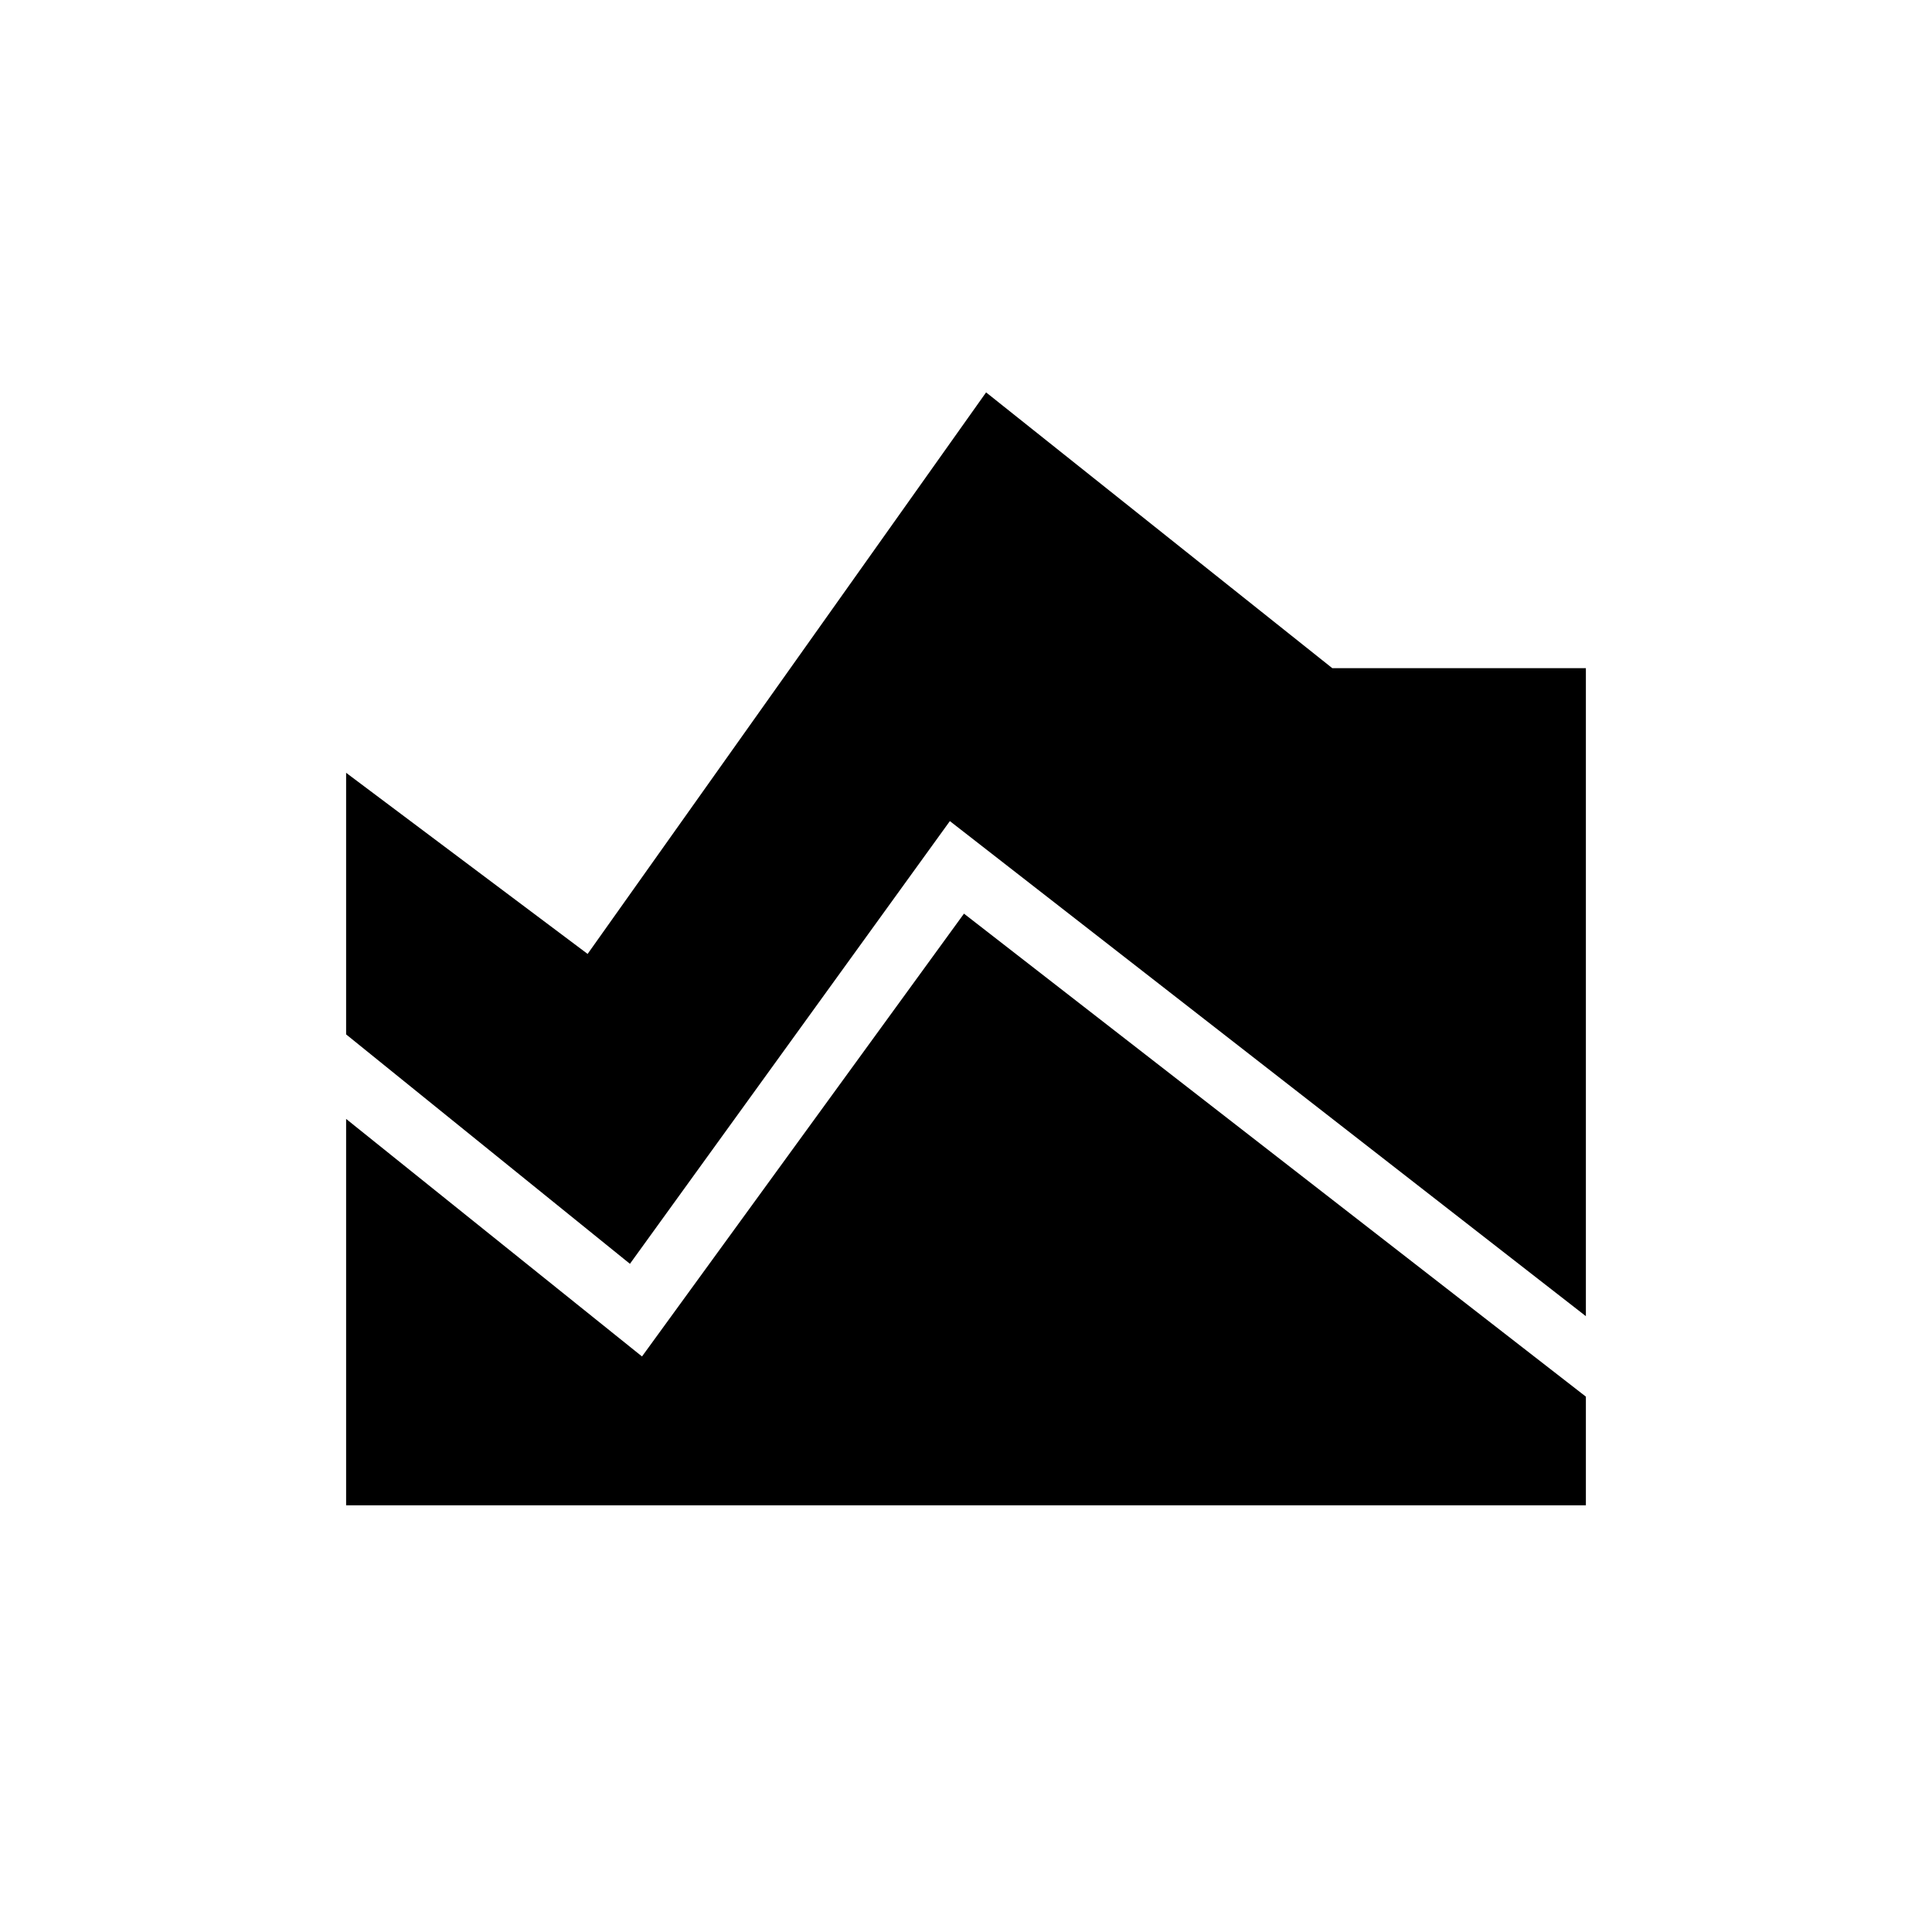 <svg xmlns="http://www.w3.org/2000/svg" height="20" width="20"><path d="M16.417 13.625 9.833 8.5 6.521 13.083 3.583 10.708V8L6.083 9.875L10.208 4.062L13.792 6.917H16.417ZM3.583 15.583V11.583L6.646 14.042L9.979 9.458L16.417 14.458V15.583Z"/></svg>